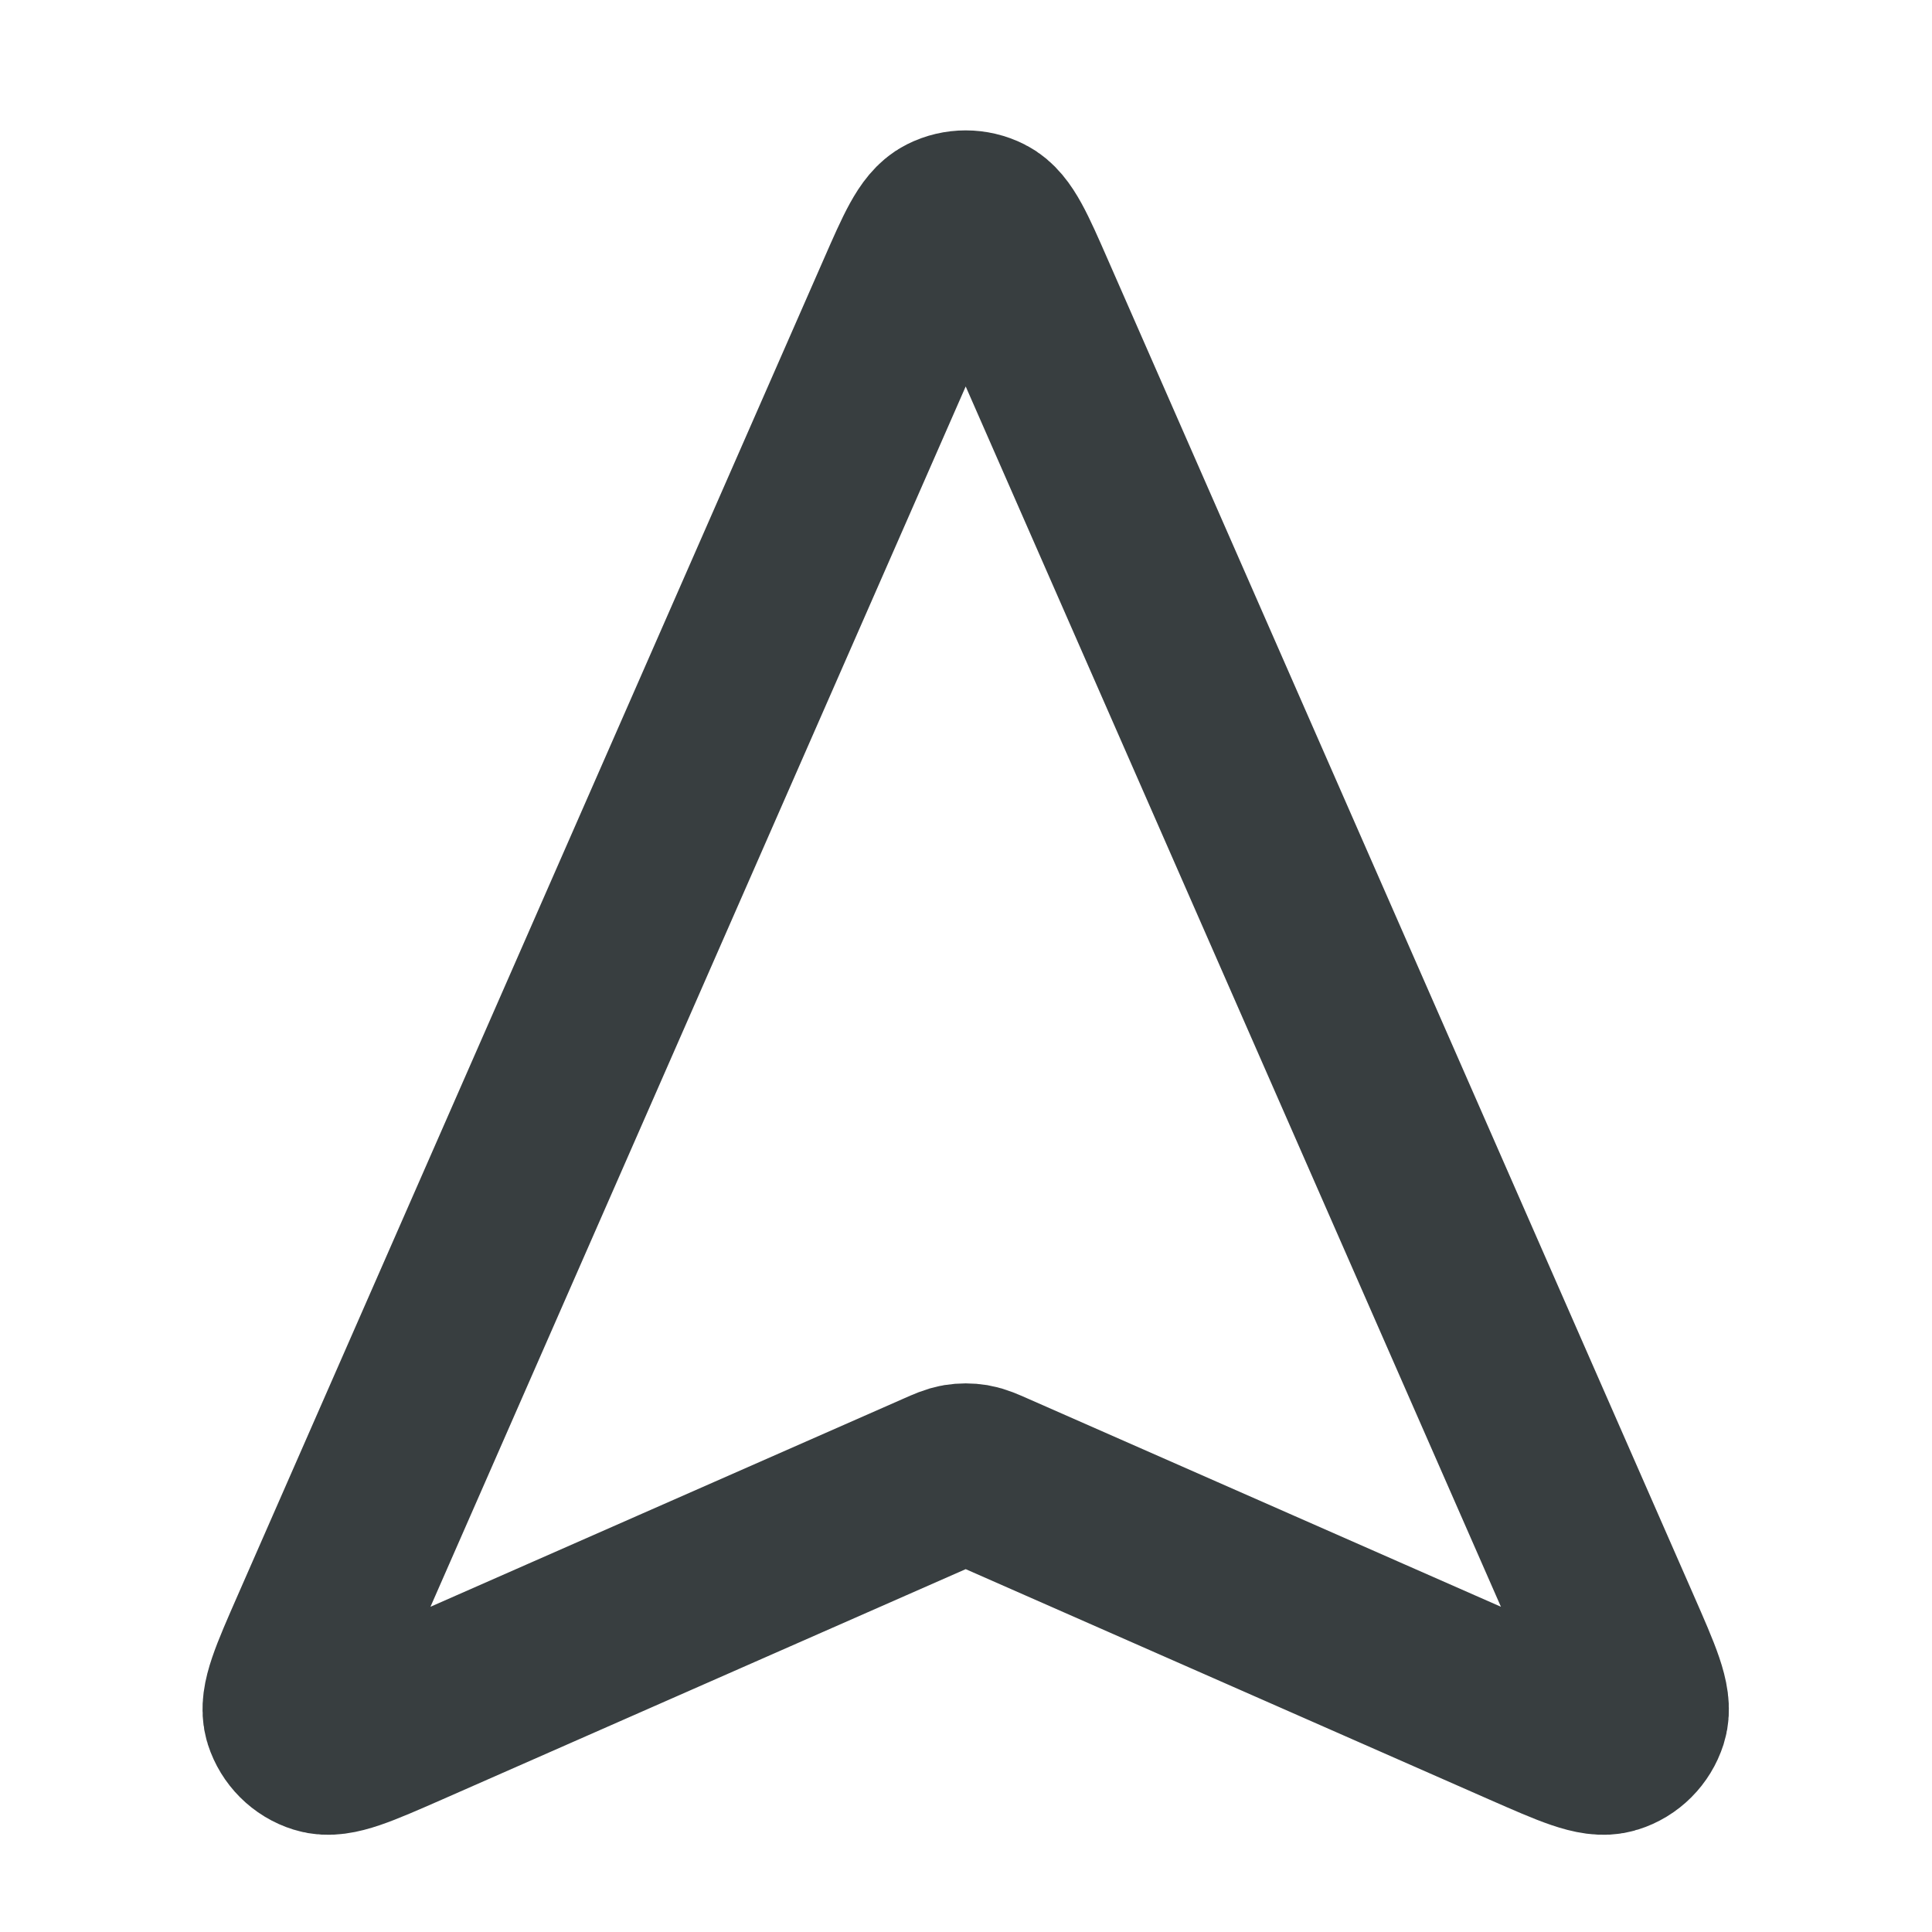 <svg width="16" height="16" viewBox="0 0 16 16" fill="none" xmlns="http://www.w3.org/2000/svg">
<path d="M3.358 14.217C2.968 14.388 2.773 14.474 2.654 14.436C2.55 14.404 2.469 14.322 2.436 14.219C2.398 14.099 2.484 13.904 2.655 13.514L7.509 2.447C7.663 2.095 7.741 1.919 7.849 1.865C7.942 1.818 8.053 1.818 8.146 1.865C8.254 1.919 8.332 2.095 8.486 2.447L13.34 13.514C13.511 13.904 13.597 14.099 13.559 14.219C13.526 14.322 13.445 14.404 13.341 14.436C13.222 14.474 13.027 14.388 12.637 14.217L8.212 12.27C8.133 12.235 8.094 12.218 8.053 12.211C8.016 12.205 7.979 12.205 7.942 12.211C7.901 12.218 7.862 12.235 7.783 12.27L3.358 14.217Z" stroke="#383E40" stroke-width="1.5" stroke-linecap="round" stroke-linejoin="round"/>
</svg>
